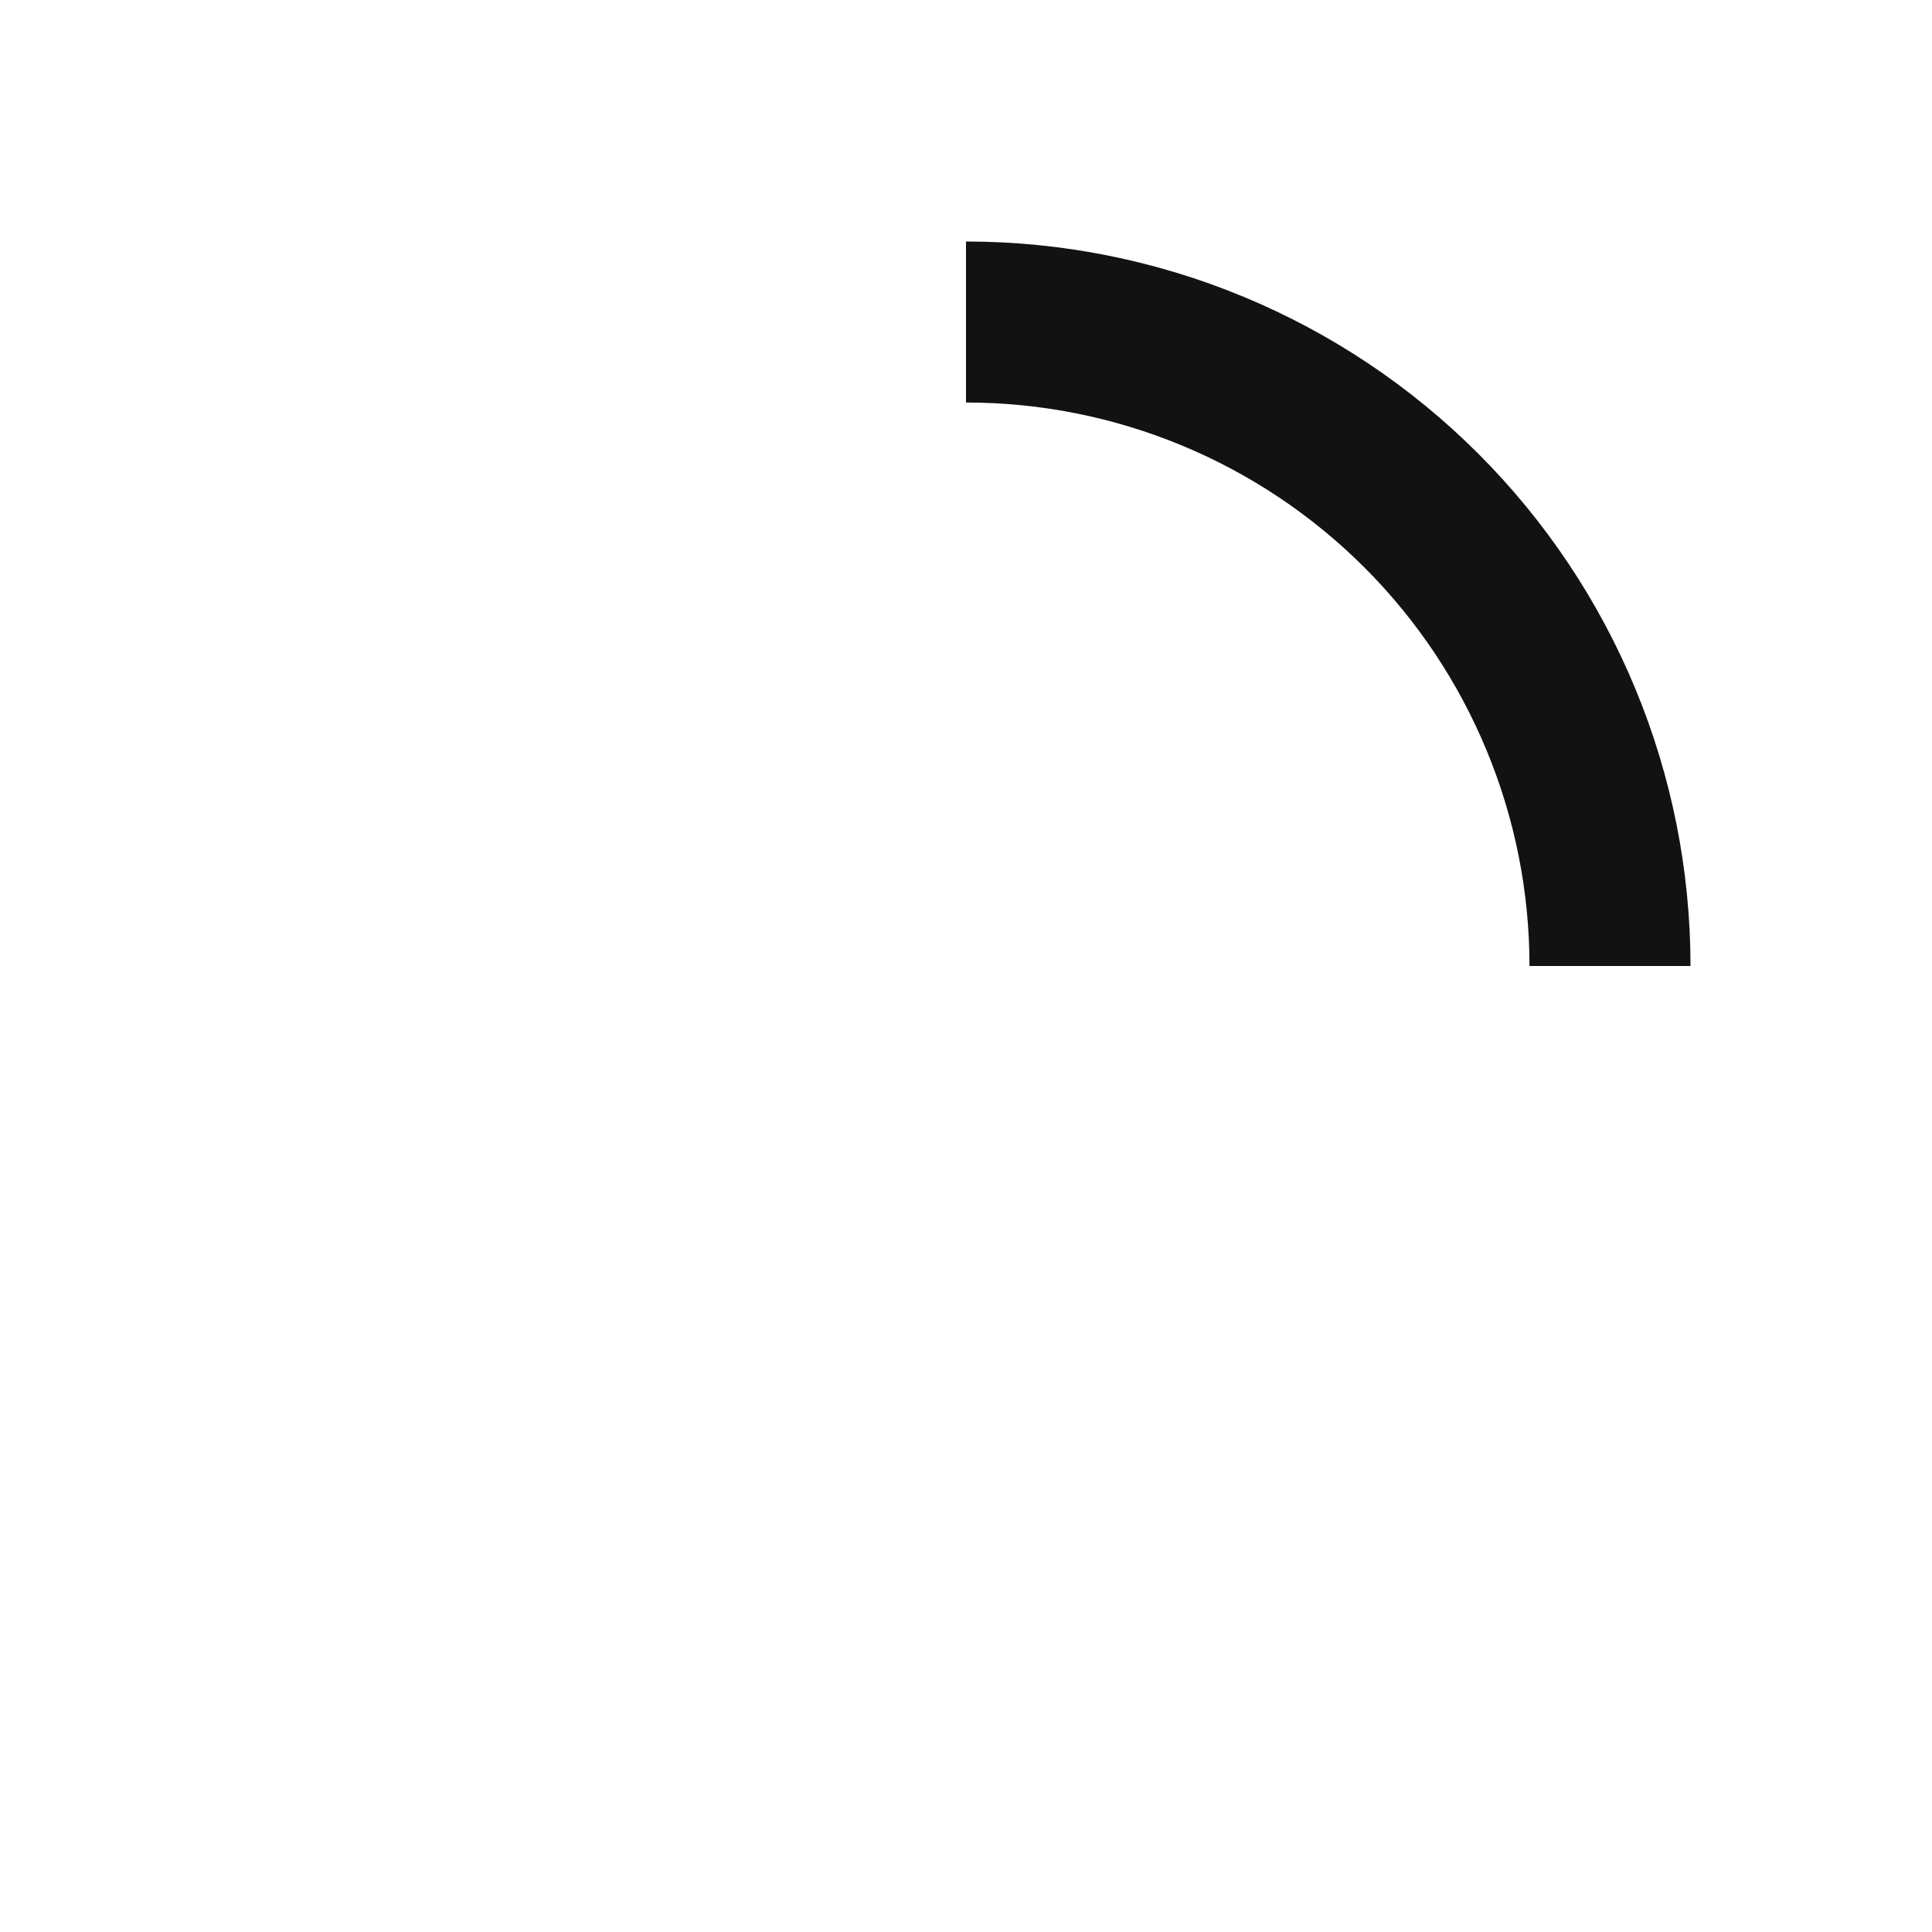 <svg width="24" height="24" viewBox="0 0 24 24" fill="none" xmlns="http://www.w3.org/2000/svg">
<g id="loader-5-fill" clip-path="url(#clip0_8_9083)">
<g id="Group">
<path id="Vector" d="M12 3C14.387 3 16.676 3.948 18.364 5.636C20.052 7.324 21 9.613 21 12H19C19 10.143 18.262 8.363 16.95 7.05C15.637 5.737 13.857 5 12 5V3Z" fill="#121212"/>
</g>
</g>
<defs>
<clipPath id="clip0_8_9083">
<rect width="24" height="24" fill="white"/>
</clipPath>
</defs>
</svg>
